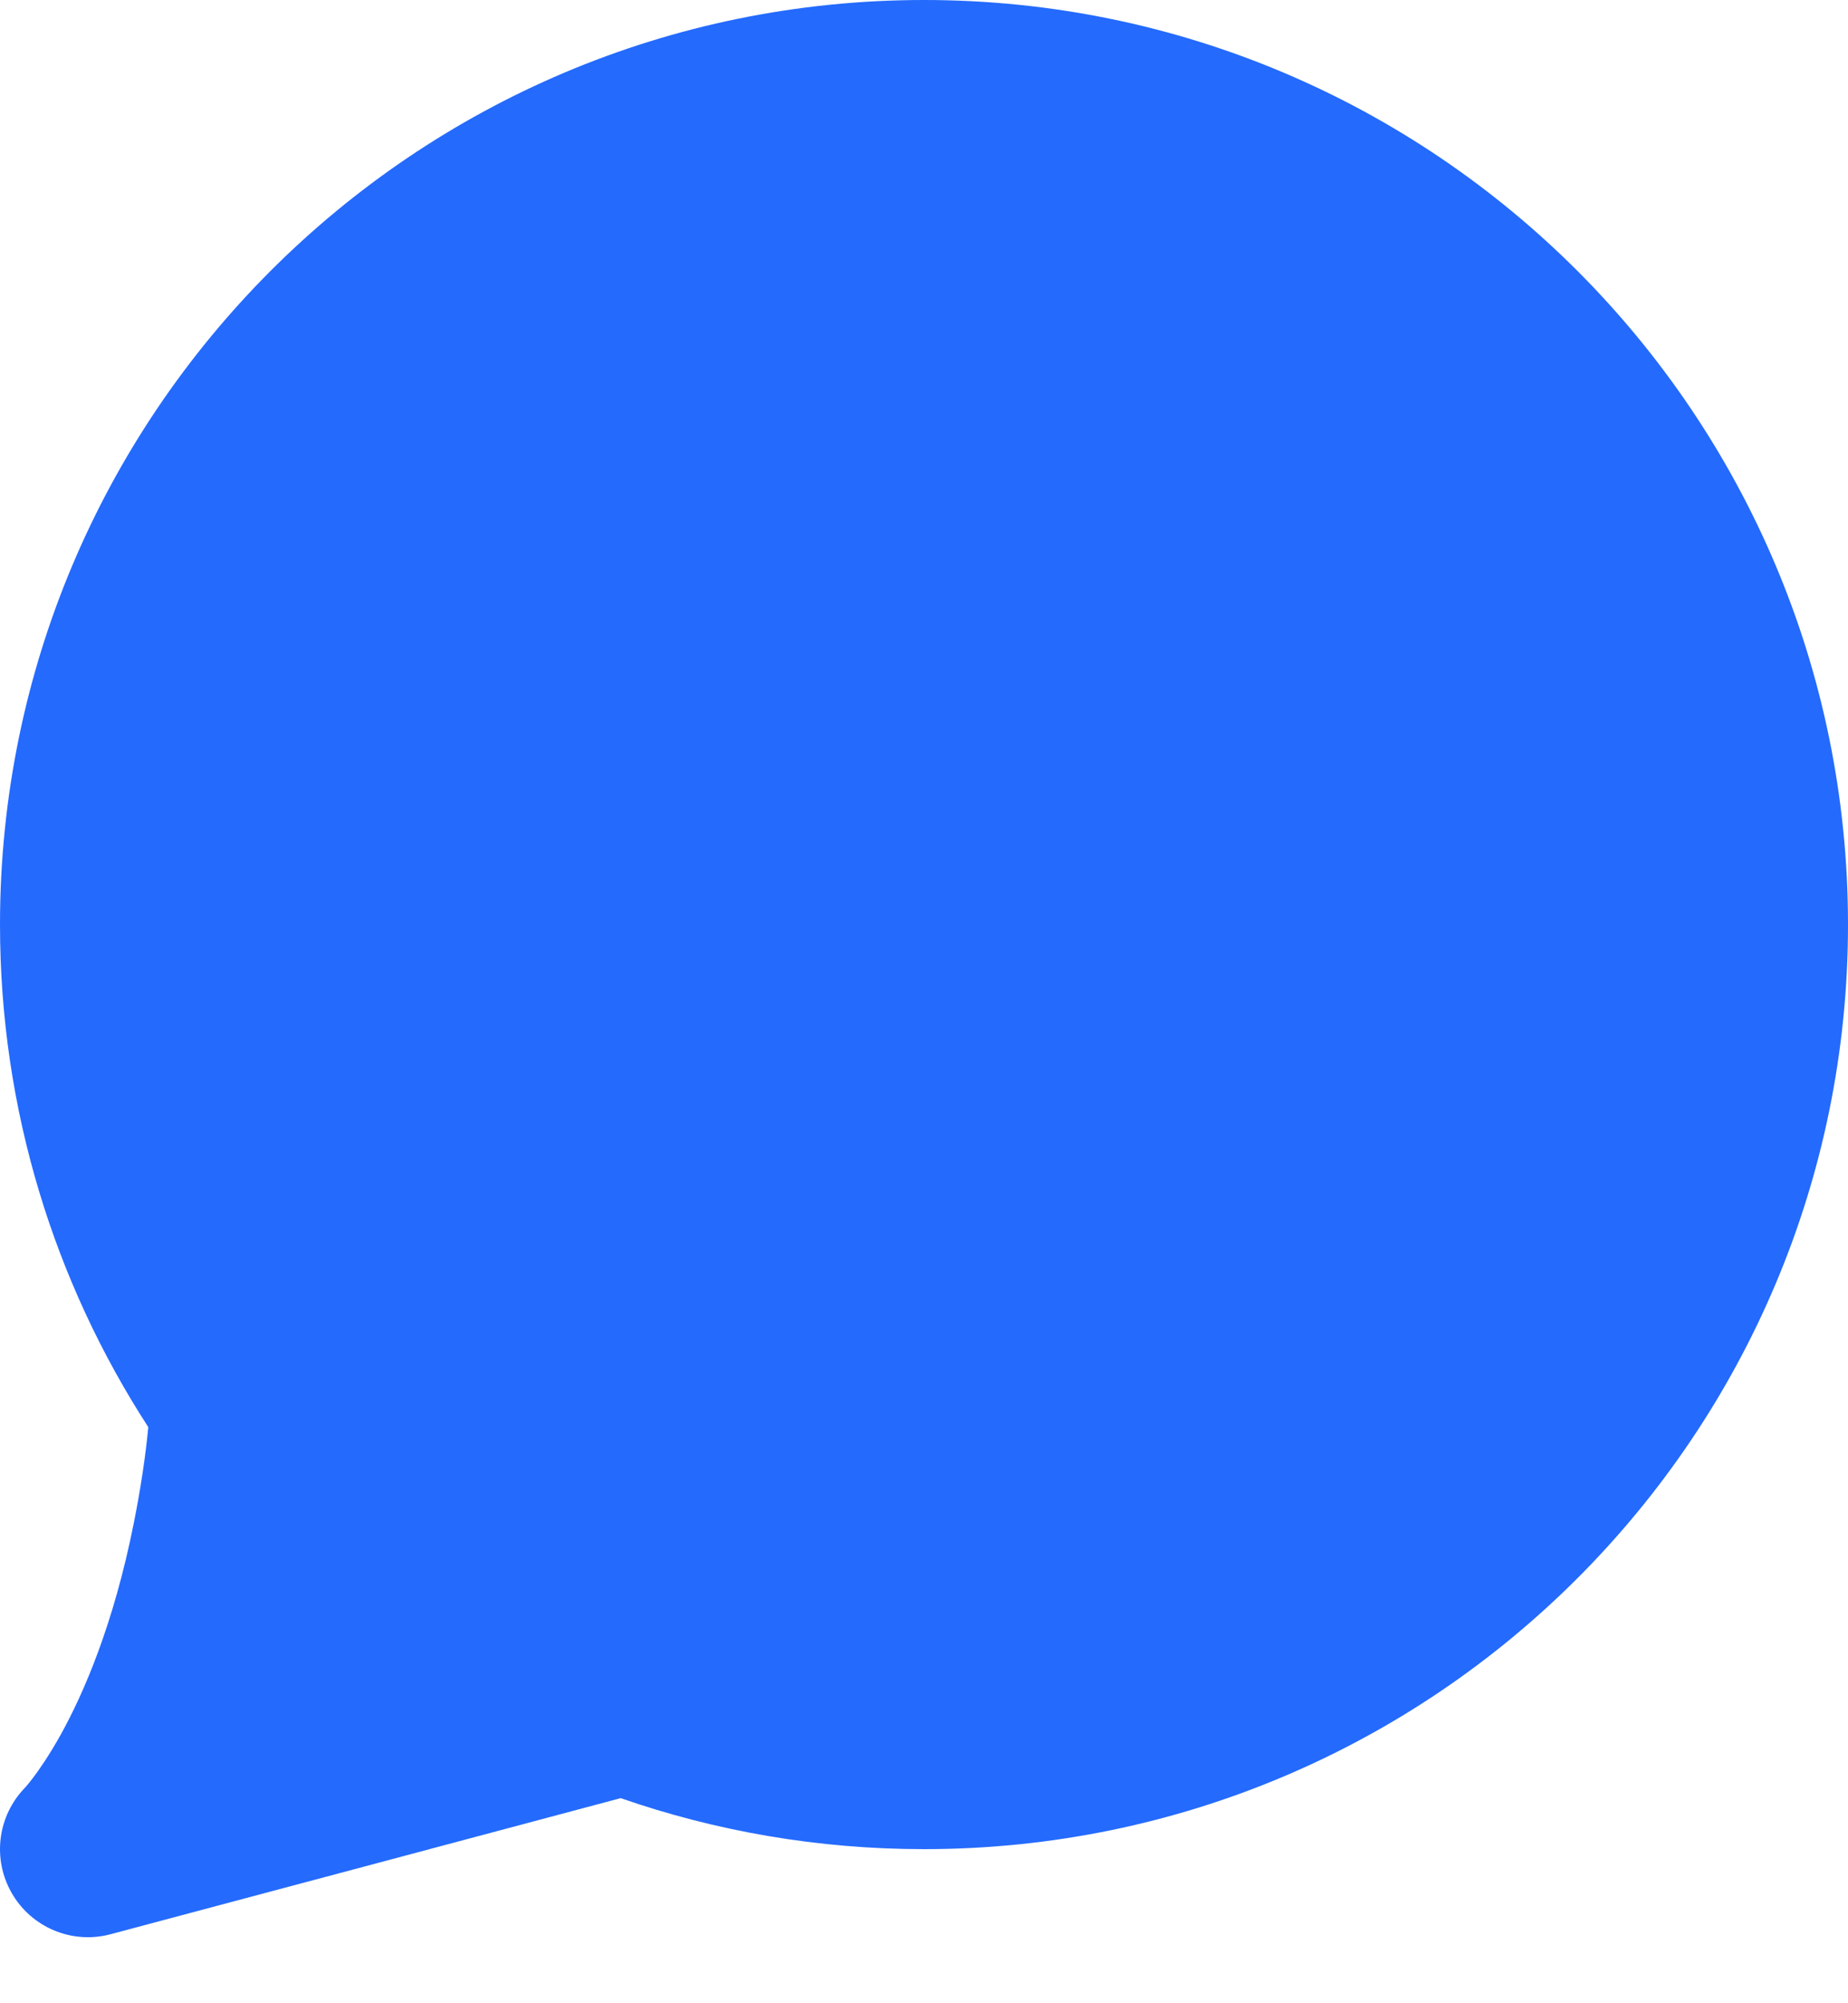<svg width="24" height="26" viewBox="0 0 24 26" fill="none" xmlns="http://www.w3.org/2000/svg">
<path d="M0.335 23.191L0.324 23.203C-0.032 23.569 -0.103 24.127 0.153 24.571C0.411 25.019 0.938 25.238 1.437 25.104L8.061 23.338C9.296 23.767 10.622 24 12 24C18.627 24 24 18.627 24 12C24 5.373 18.627 0 12 0C5.373 0 2.26818e-05 5.373 2.26818e-05 12C2.26818e-05 14.403 0.708 16.644 1.926 18.523C1.891 18.886 1.831 19.302 1.736 19.776C1.474 21.087 1.087 21.976 0.787 22.517C0.636 22.787 0.506 22.973 0.423 23.082C0.381 23.137 0.35 23.173 0.335 23.191Z" fill="#246AFD"/>
</svg>
